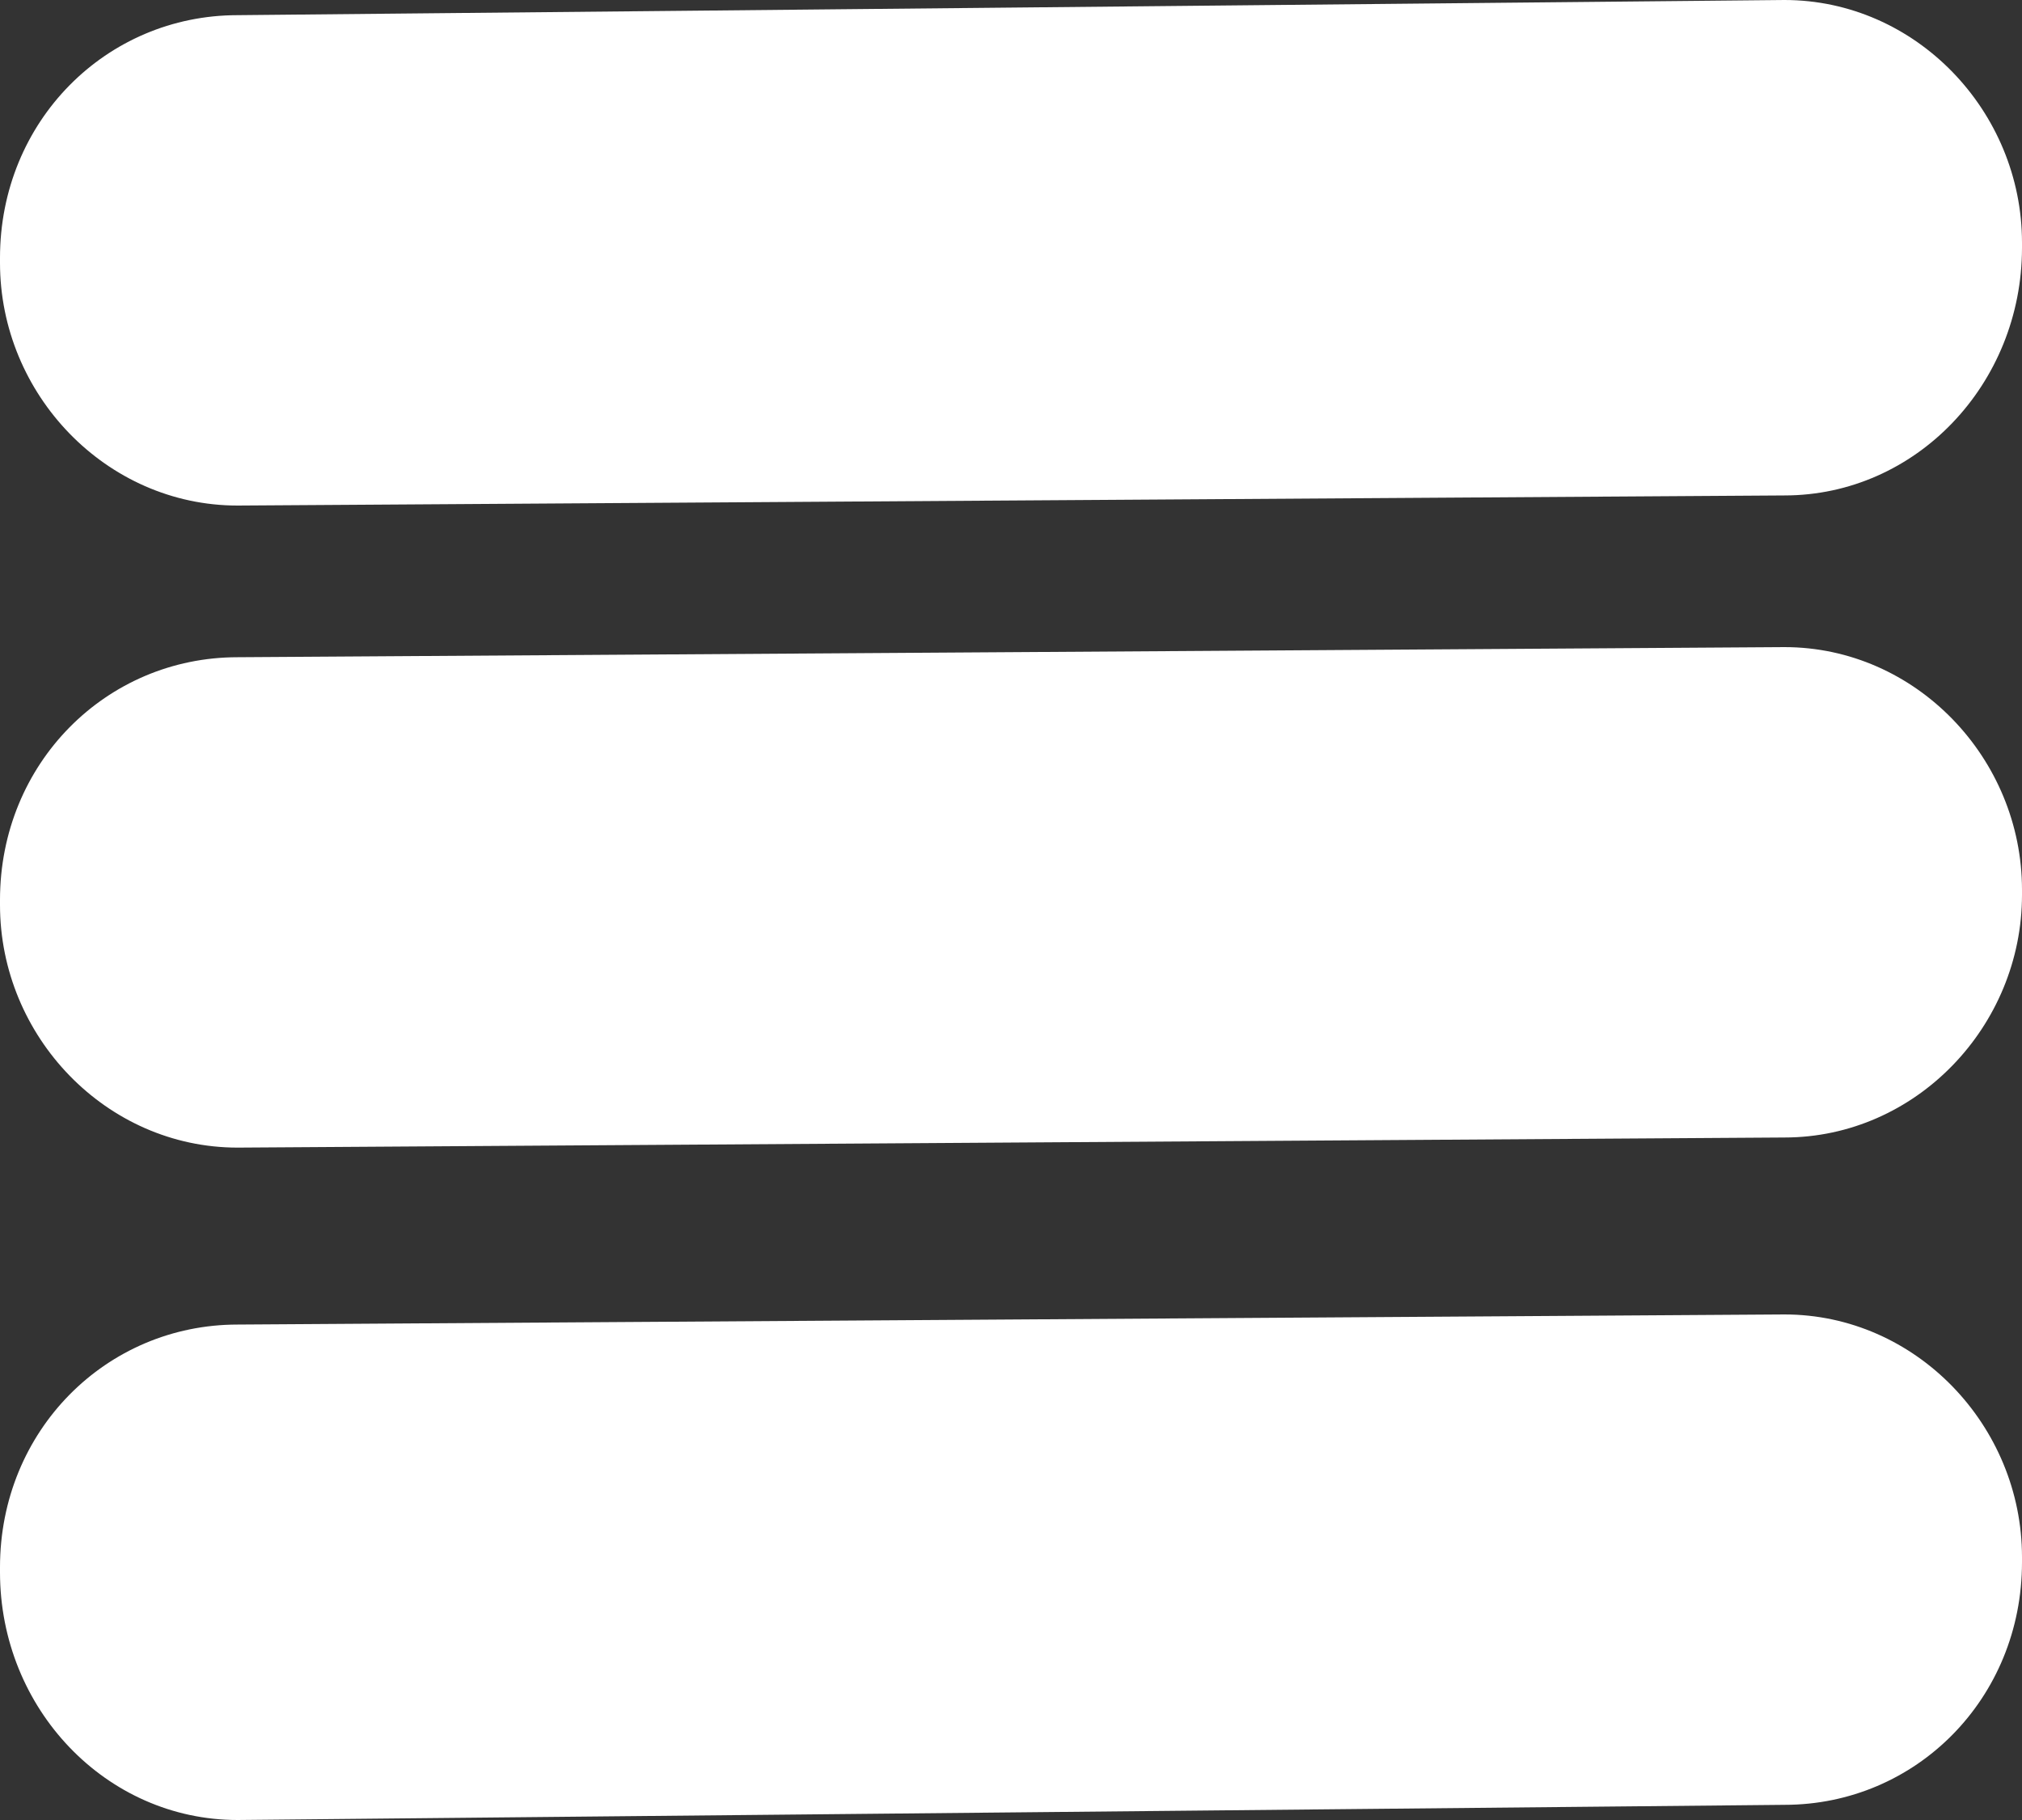 <svg xmlns="http://www.w3.org/2000/svg" viewBox="0 0 40 36" enable-background="new 0 0 40 36"><rect x="0" y="0" width="40" height="36" fill="#333333" stroke="none"/><path d="M35.3 9.8l-30.6.2c-2.6 0-4.7-2.2-4.7-4.8v-.1c0-2.7 2.1-4.8 4.7-4.8l30.6-.3c2.6 0 4.7 2.2 4.7 4.8v.1c0 2.7-2.1 4.9-4.7 4.9zm0 12.7l-30.6.2c-2.6 0-4.7-2.2-4.7-4.8v-.1c0-2.7 2.1-4.8 4.7-4.8l30.6-.2c2.6 0 4.7 2.2 4.7 4.8v.1c0 2.6-2.1 4.8-4.7 4.8zm0 13.2l-30.6.3c-2.6 0-4.7-2.2-4.7-4.9v-.1c0-2.7 2.1-4.8 4.7-4.8l30.6-.2c2.6 0 4.7 2.2 4.7 4.8v.1c0 2.7-2.1 4.8-4.7 4.8z" fill="#fff"/></svg>